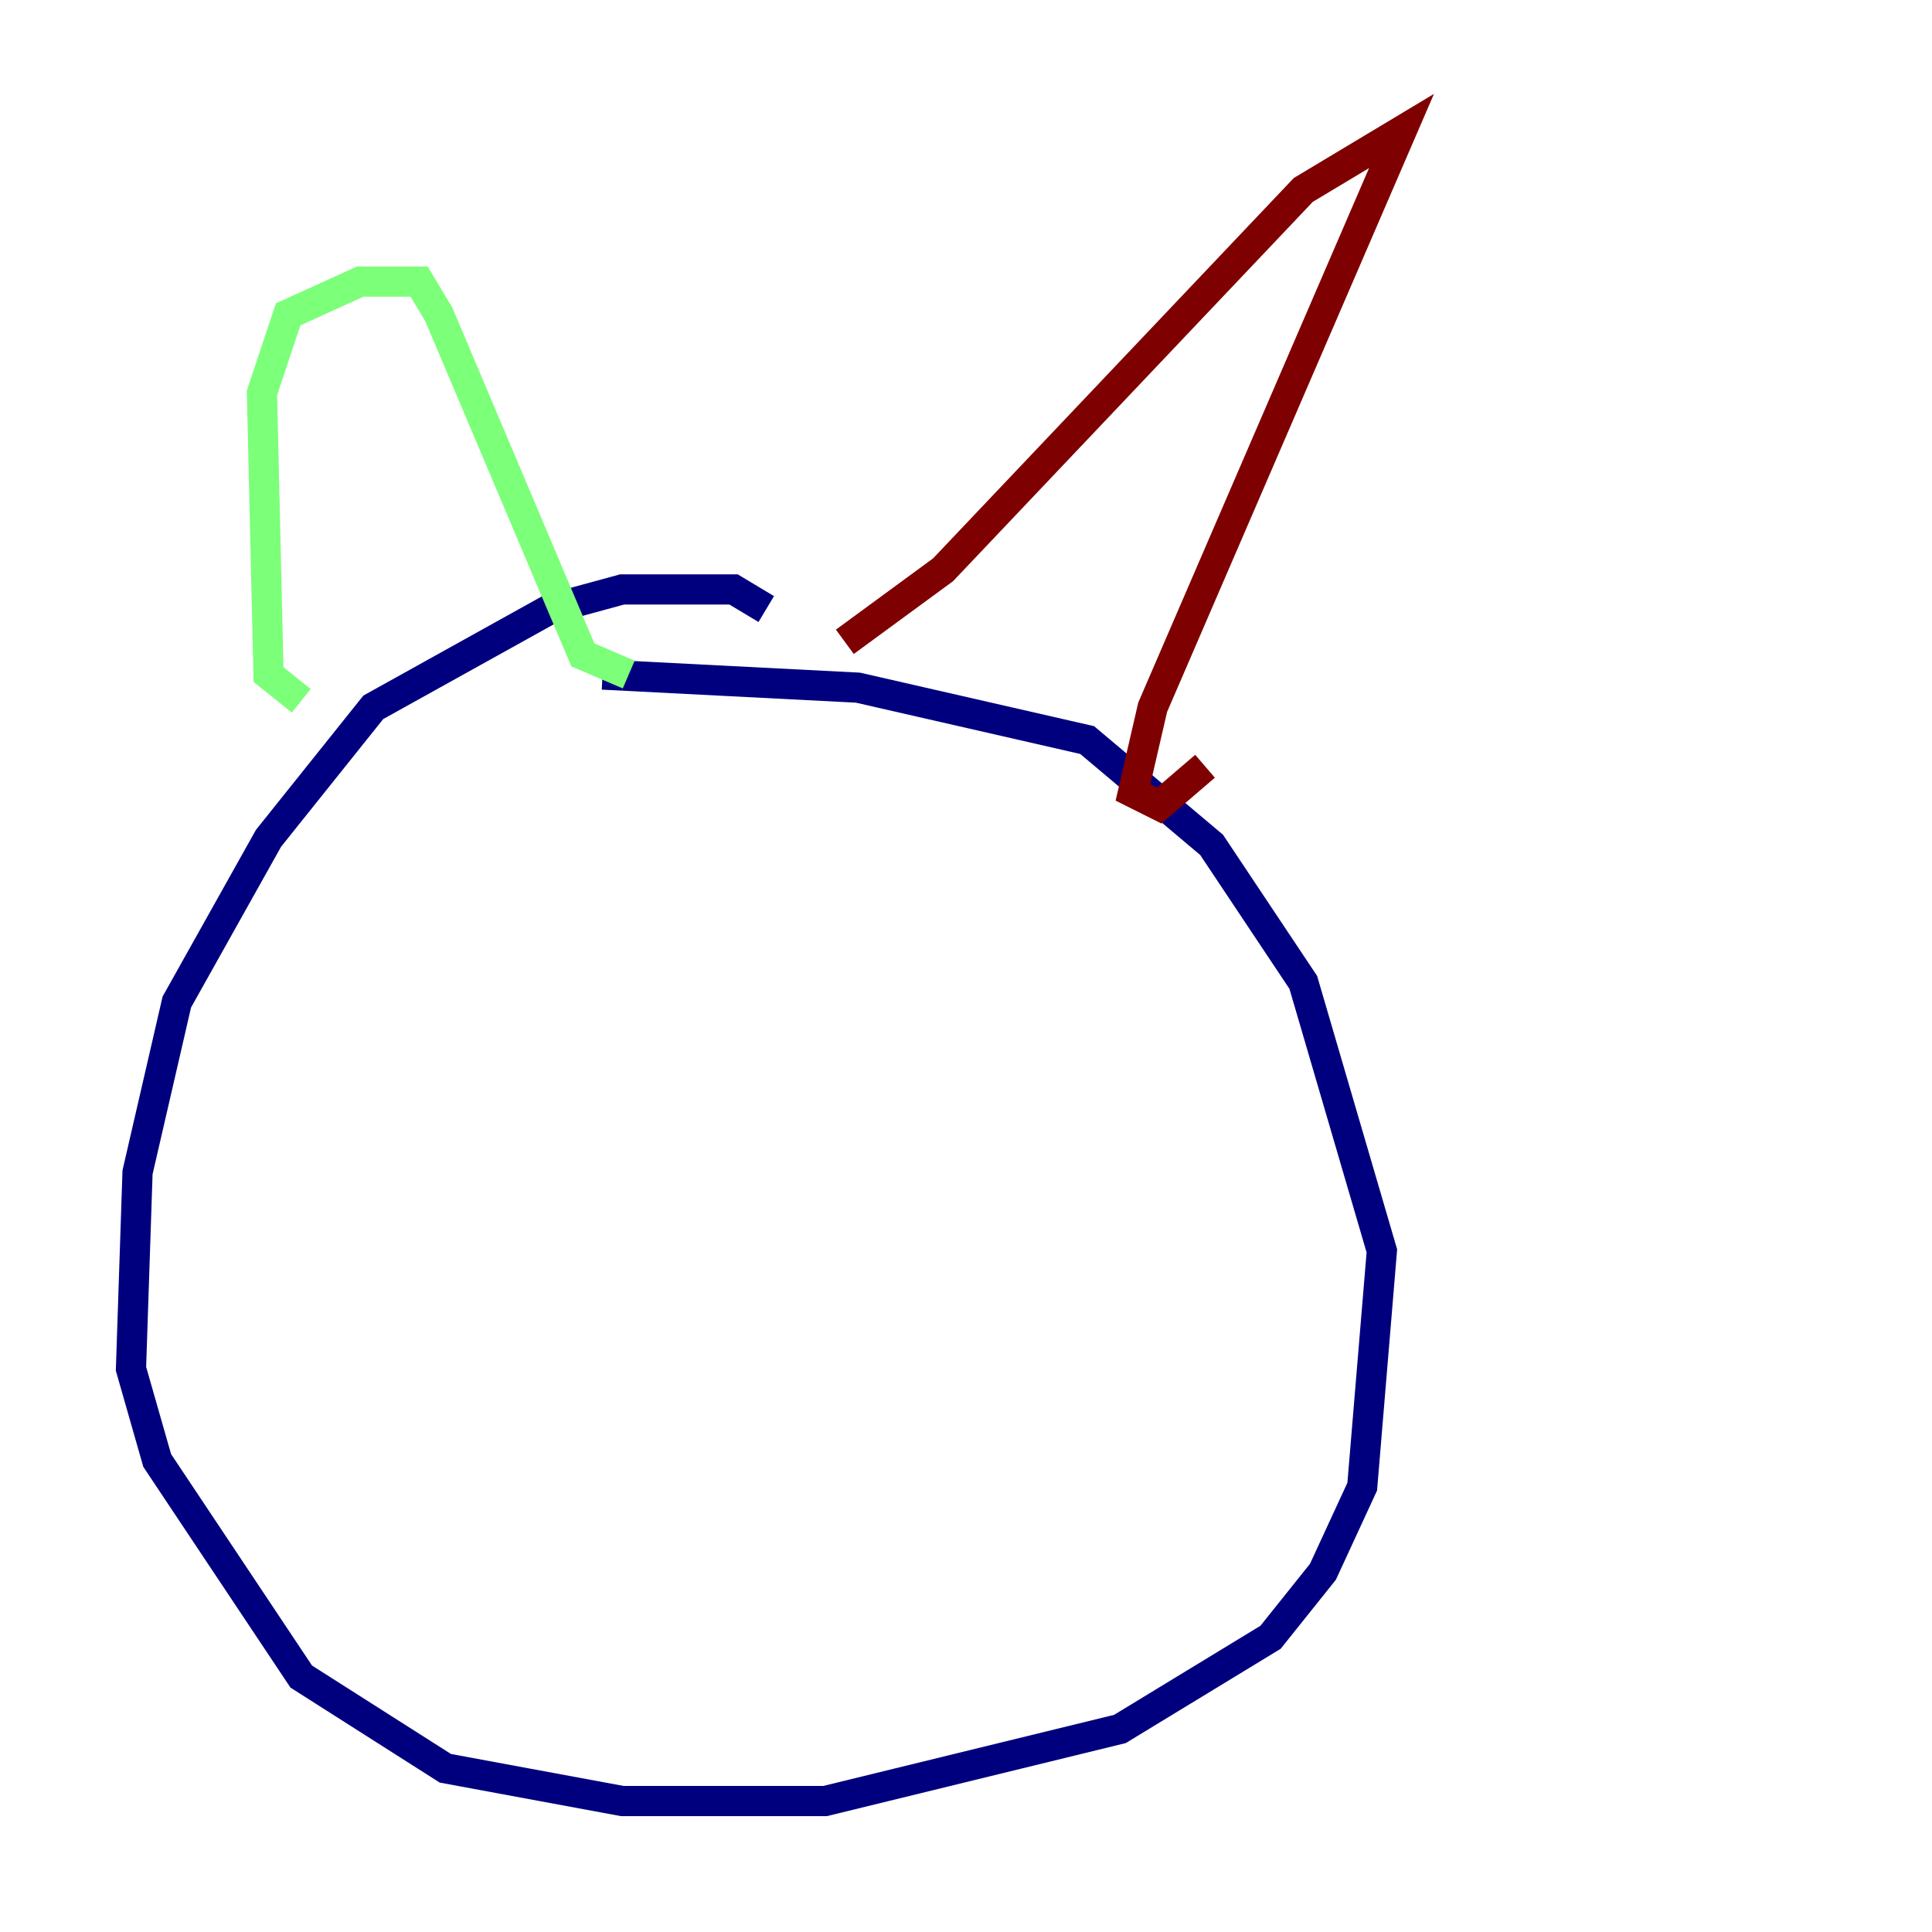 <?xml version="1.0" encoding="utf-8" ?>
<svg baseProfile="tiny" height="128" version="1.2" viewBox="0,0,128,128" width="128" xmlns="http://www.w3.org/2000/svg" xmlns:ev="http://www.w3.org/2001/xml-events" xmlns:xlink="http://www.w3.org/1999/xlink"><defs /><polyline fill="none" points="50.766,40.352 48.597,39.051 41.22,39.051 36.447,40.352 24.732,46.861 17.79,55.539 11.715,66.386 9.112,77.668 8.678,90.685 10.414,96.759 19.959,111.078 29.505,117.153 41.22,119.322 54.671,119.322 74.197,114.549 84.176,108.475 87.647,104.136 90.251,98.495 91.552,82.875 86.346,65.085 80.271,55.973 72.027,49.031 56.841,45.559 39.919,44.691" stroke="#00007f" stroke-width="2" /><polyline fill="none" points="19.959,46.427 17.79,44.691 17.356,26.034 19.091,20.827 23.864,18.658 27.77,18.658 29.071,20.827 38.617,43.39 41.654,44.691" stroke="#7cff79" stroke-width="2" /><polyline fill="none" points="55.973,42.522 62.481,37.749 86.346,12.583 92.854,8.678 76.366,46.861 75.064,52.502 76.8,53.37 79.837,50.766" stroke="#7f0000" stroke-width="2" /></svg>